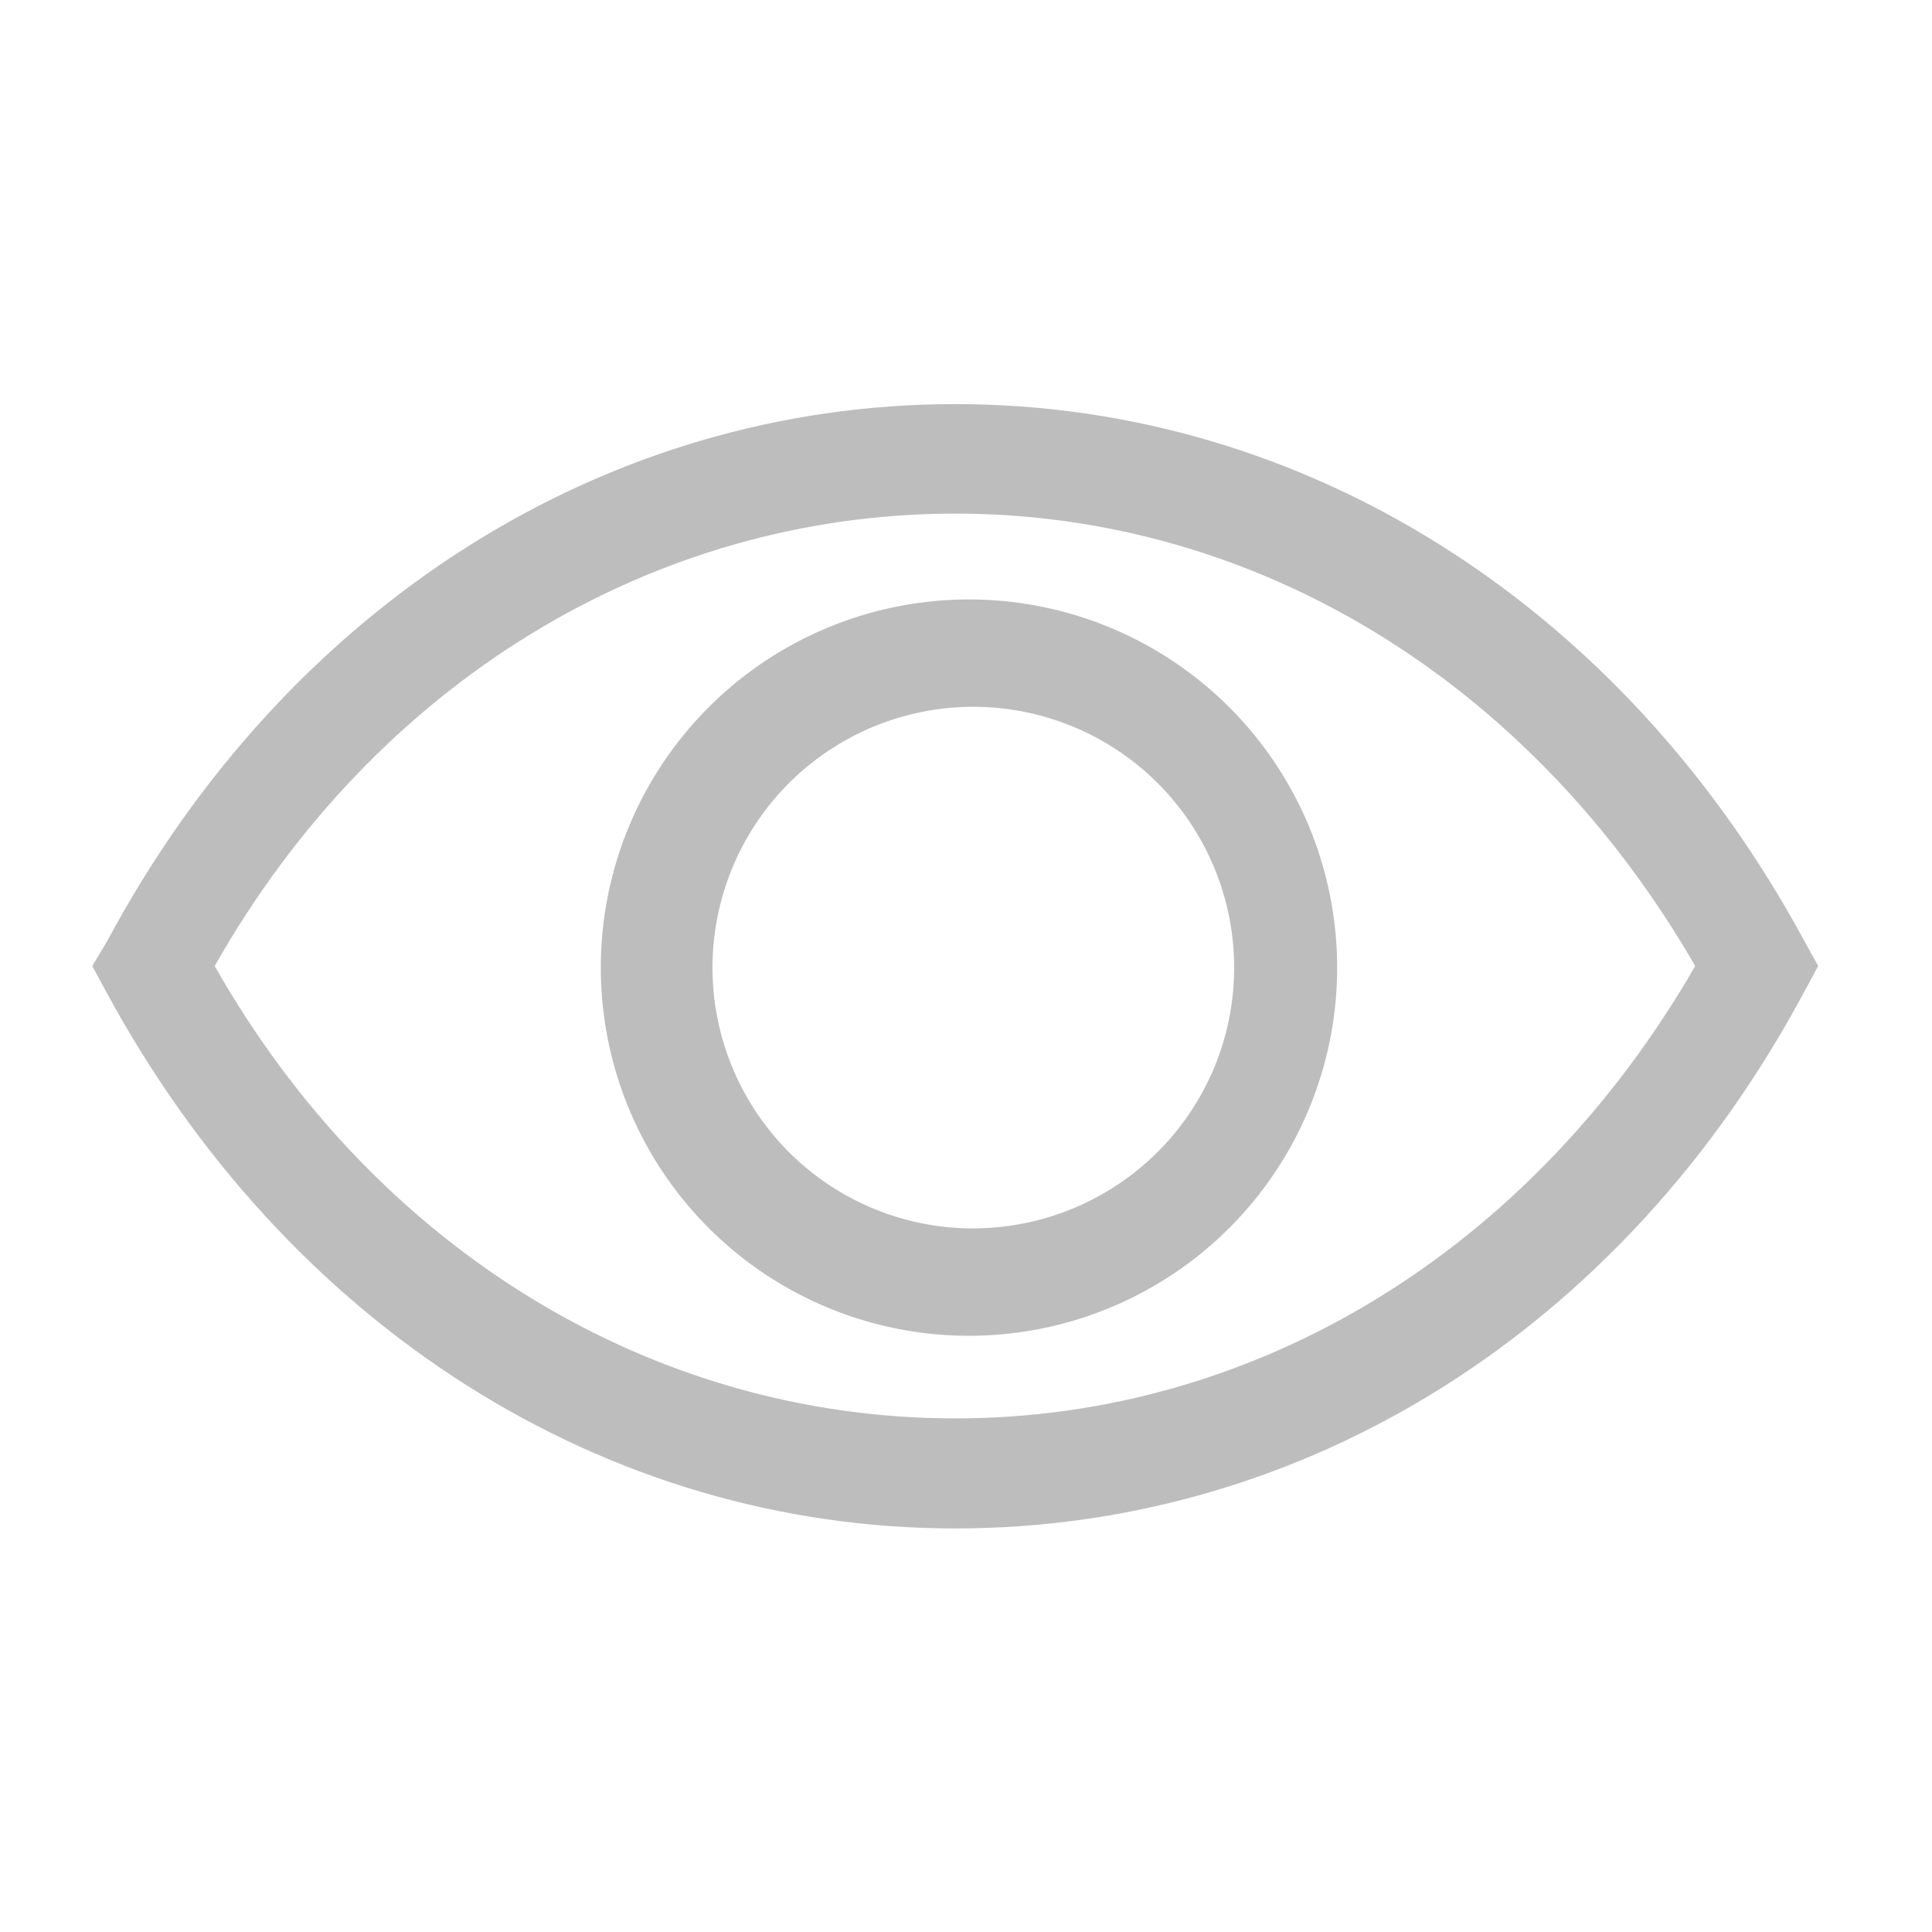<svg width="25" height="25" fill="none" xmlns="http://www.w3.org/2000/svg"><path d="M23.347 12.174c-2.34-4.327-6.444-6.945-10.986-6.945-4.542 0-8.653 2.618-10.972 6.945l-.195.326.18.333c2.341 4.327 6.445 6.945 10.987 6.945s8.653-2.583 10.986-6.945l.18-.333-.18-.326zm-10.986 6.18c-3.91 0-7.5-2.18-9.583-5.854C4.86 8.826 8.45 6.646 12.36 6.646s7.458 2.187 9.576 5.854c-2.118 3.674-5.673 5.854-9.576 5.854z" fill="#BDBDBD"/><path d="M12.563 7.757a4.764 4.764 0 10.07 9.527 4.764 4.764 0 00-.07-9.527zm0 8.139a3.375 3.375 0 113.153-2.091 3.383 3.383 0 01-3.153 2.09z" fill="#BDBDBD"/></svg>